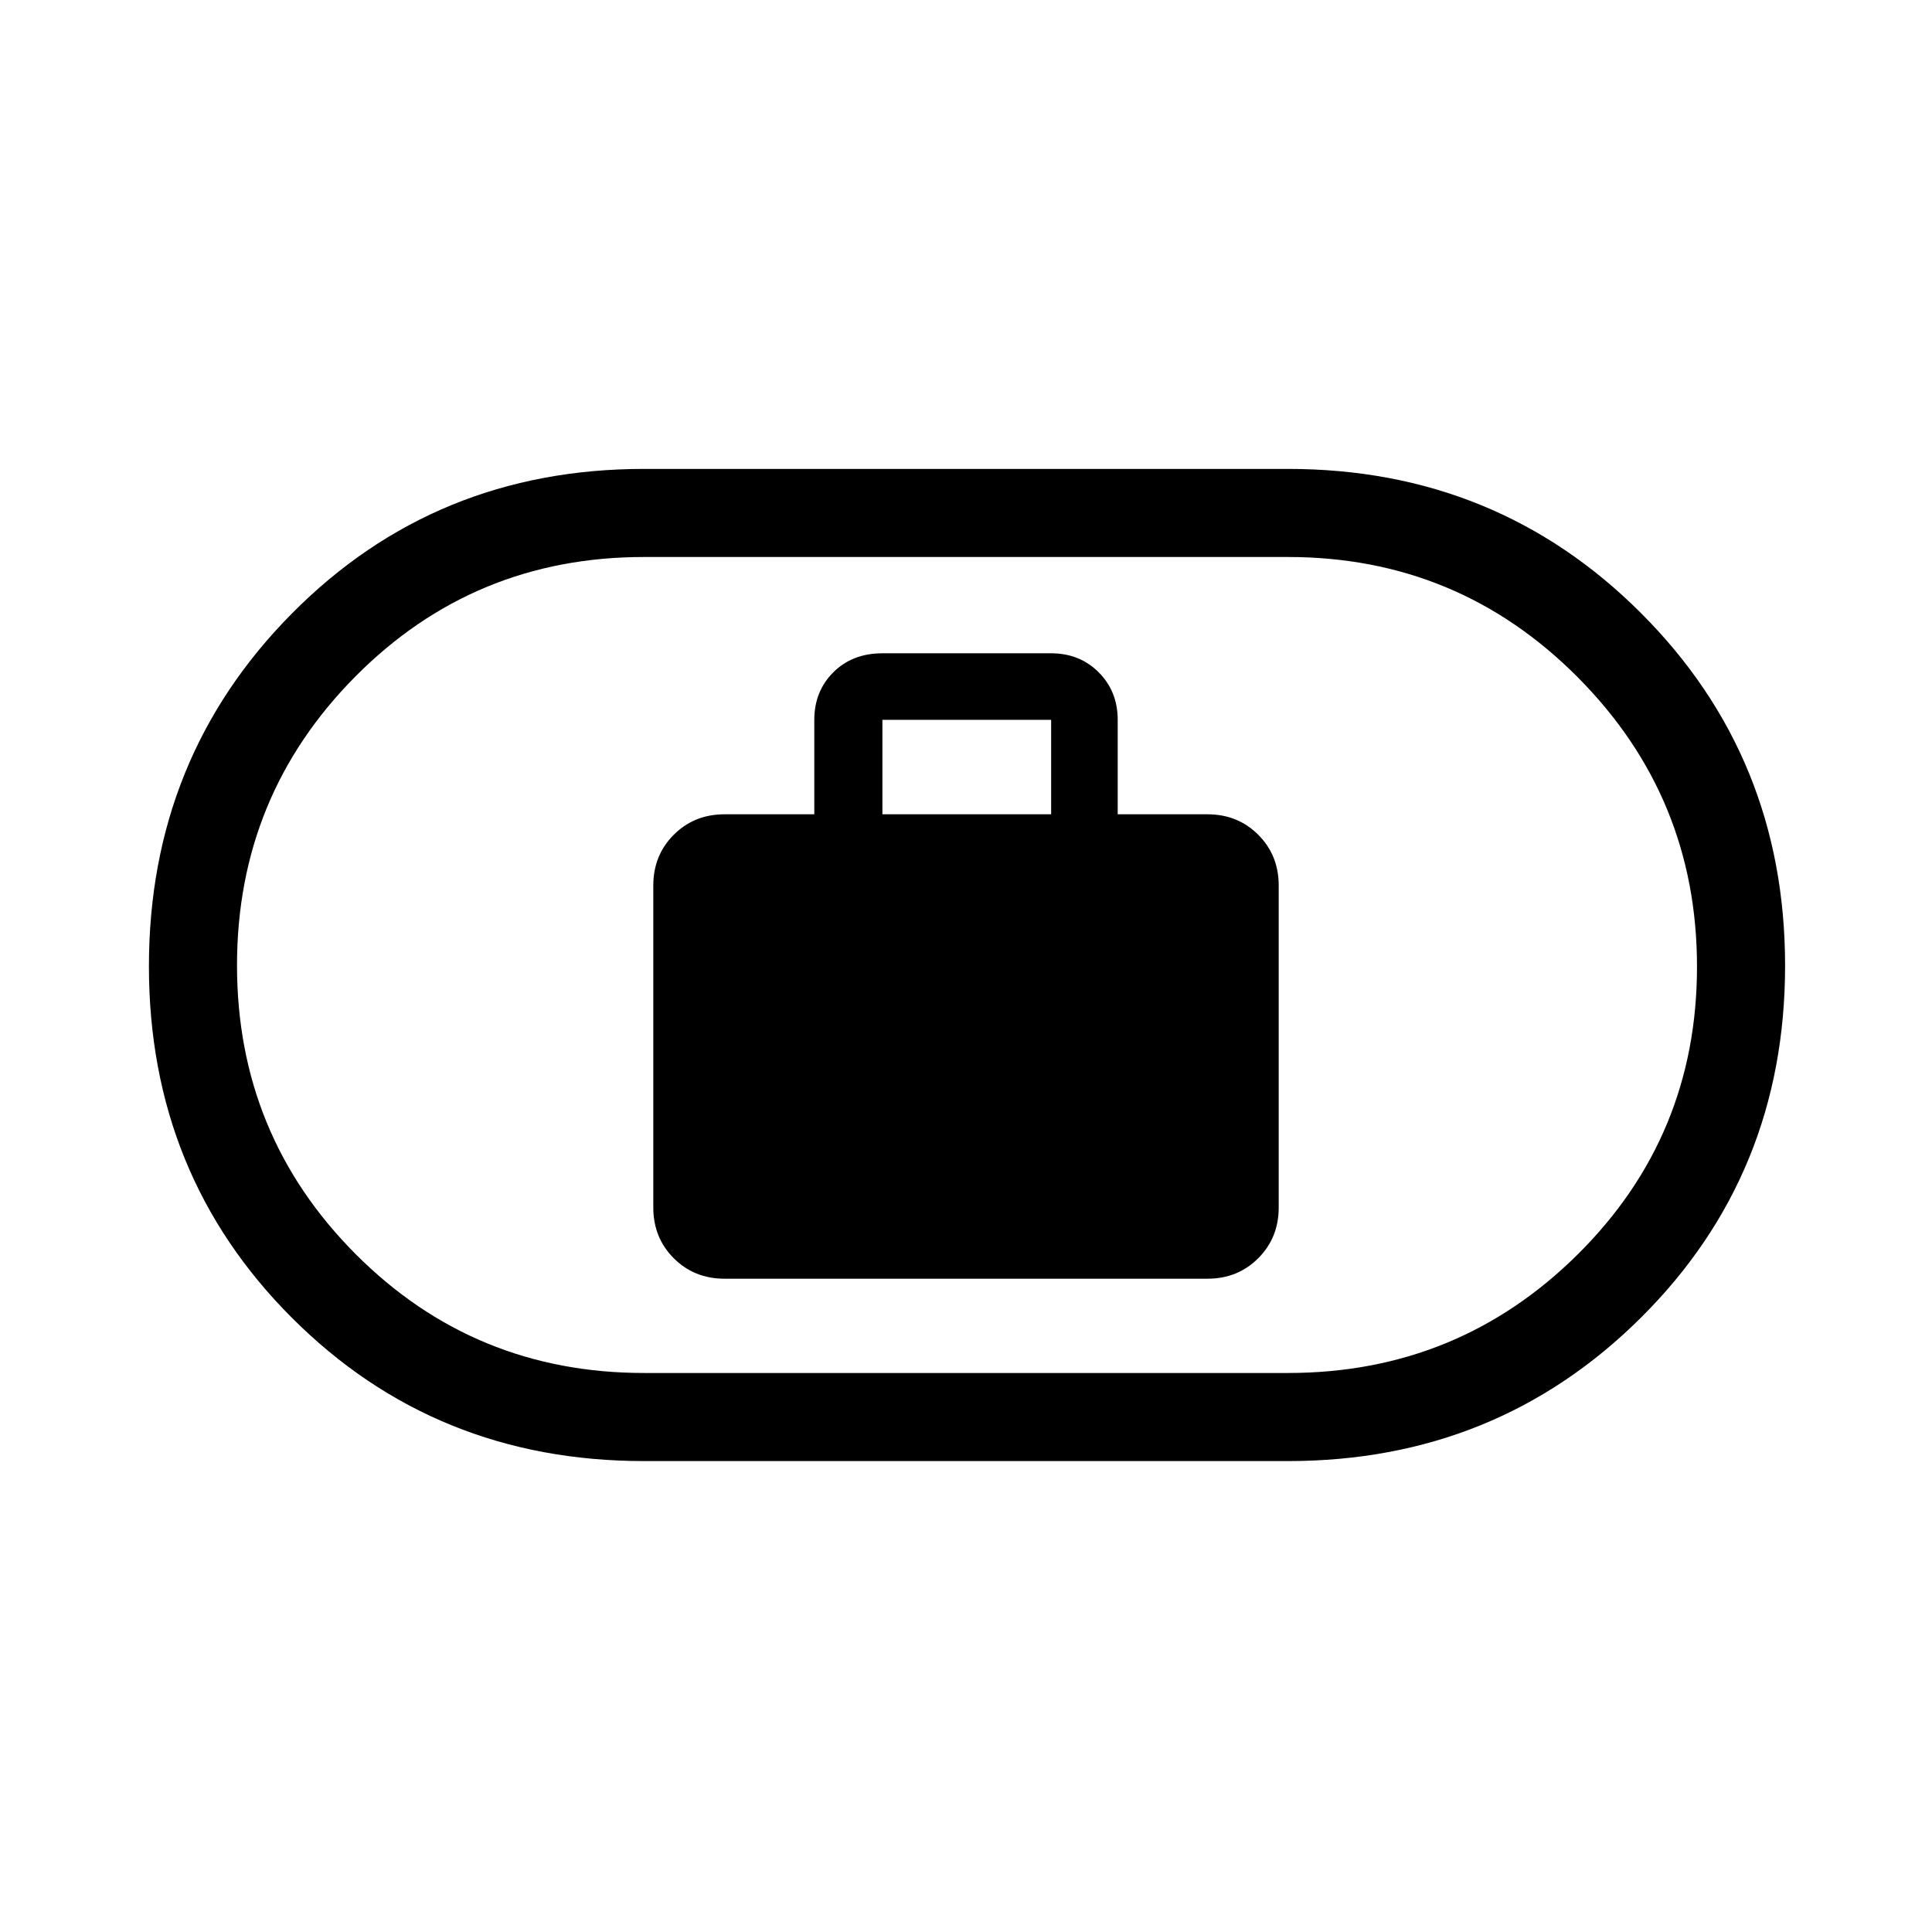 <svg xmlns="http://www.w3.org/2000/svg" height="48" viewBox="0 -960 960 960" width="48"><path d="M360-324.62h240q15.04 0 25.21-10.17 10.17-10.17 10.17-25.21v-160q0-15.04-10.17-25.21-10.17-10.17-25.21-10.17h-44.62v-46.93q0-14.17-9.45-23.62-9.45-9.45-23.62-9.45h-83.85q-14.94 0-24.39 9.45-9.45 9.45-9.45 23.62v46.93H360q-15.04 0-25.21 10.17-10.17 10.17-10.17 25.21v160q0 15.04 10.17 25.21 10.17 10.17 25.21 10.17Zm78.46-230.76v-46.93h83.85v46.93h-83.85ZM320-234q-103.72 0-174.86-71.1Q74-376.2 74-479.85q0-103.66 71.14-175.4Q216.28-727 320-727h320q103.72 0 175.36 71.6Q887-583.8 887-480.15q0 103.66-71.64 174.9Q743.72-234 640-234H320Zm0-43.77h320q84.44 0 143.83-58.8 59.4-58.81 59.4-143.11 0-84.31-59.4-143.93-59.39-59.62-143.83-59.62H320q-84.44 0-143.33 59.3-58.9 59.31-58.9 143.61 0 84.31 58.9 143.43 58.89 59.12 143.33 59.12ZM480-480Z"/></svg>